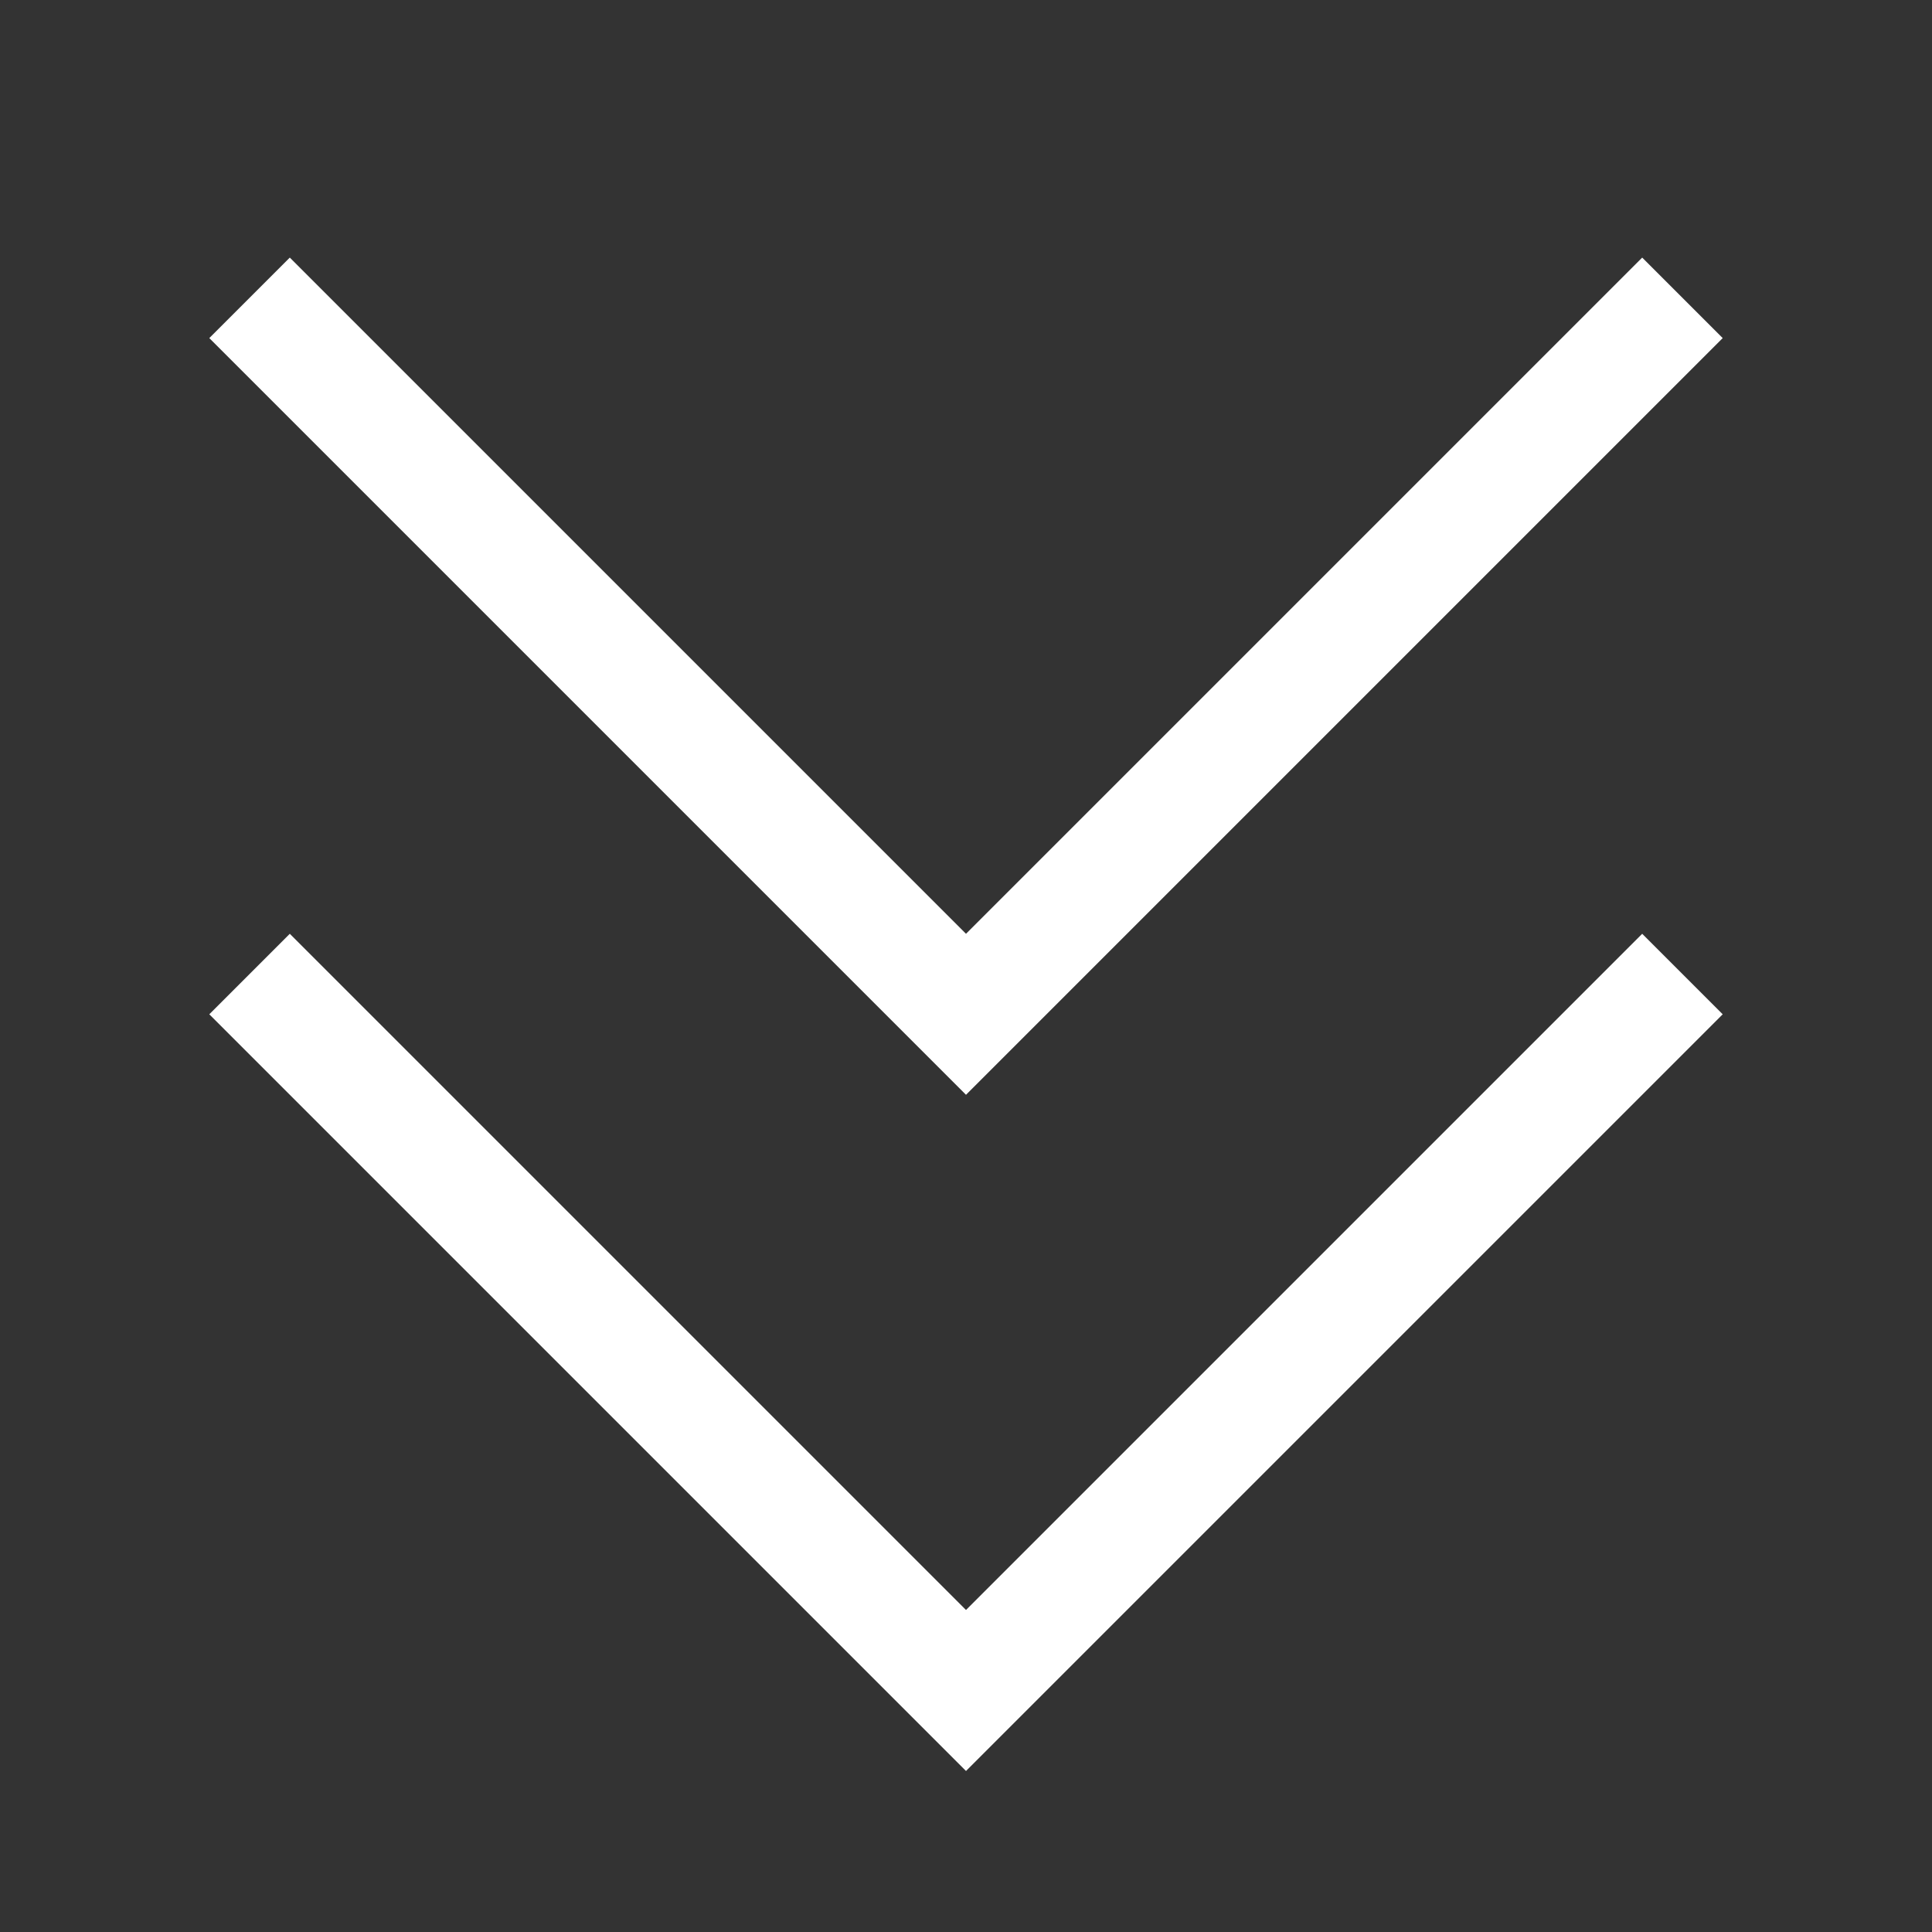 <svg id="arrows_down_copy" data-name="arrows down copy" xmlns="http://www.w3.org/2000/svg" viewBox="0 0 120 120">
  <rect x="0" y="0" width="120" height="120" fill="#333333" stroke="none"/>
  <defs>
    <style>
      .cls-1 {
        fill: #fff;
      }
    </style>
  </defs>
  <title>AMY_found_icons</title>
  <g>
    <polygon class="cls-1" points="107 21 102 16 60 58 18 16 15 19 13 21 60 68 107 21"/>
    <polygon class="cls-1" points="107 63 102 58 60 100 18 58 15 61 13 63 60 110 107 63"/>
  </g>
</svg>
